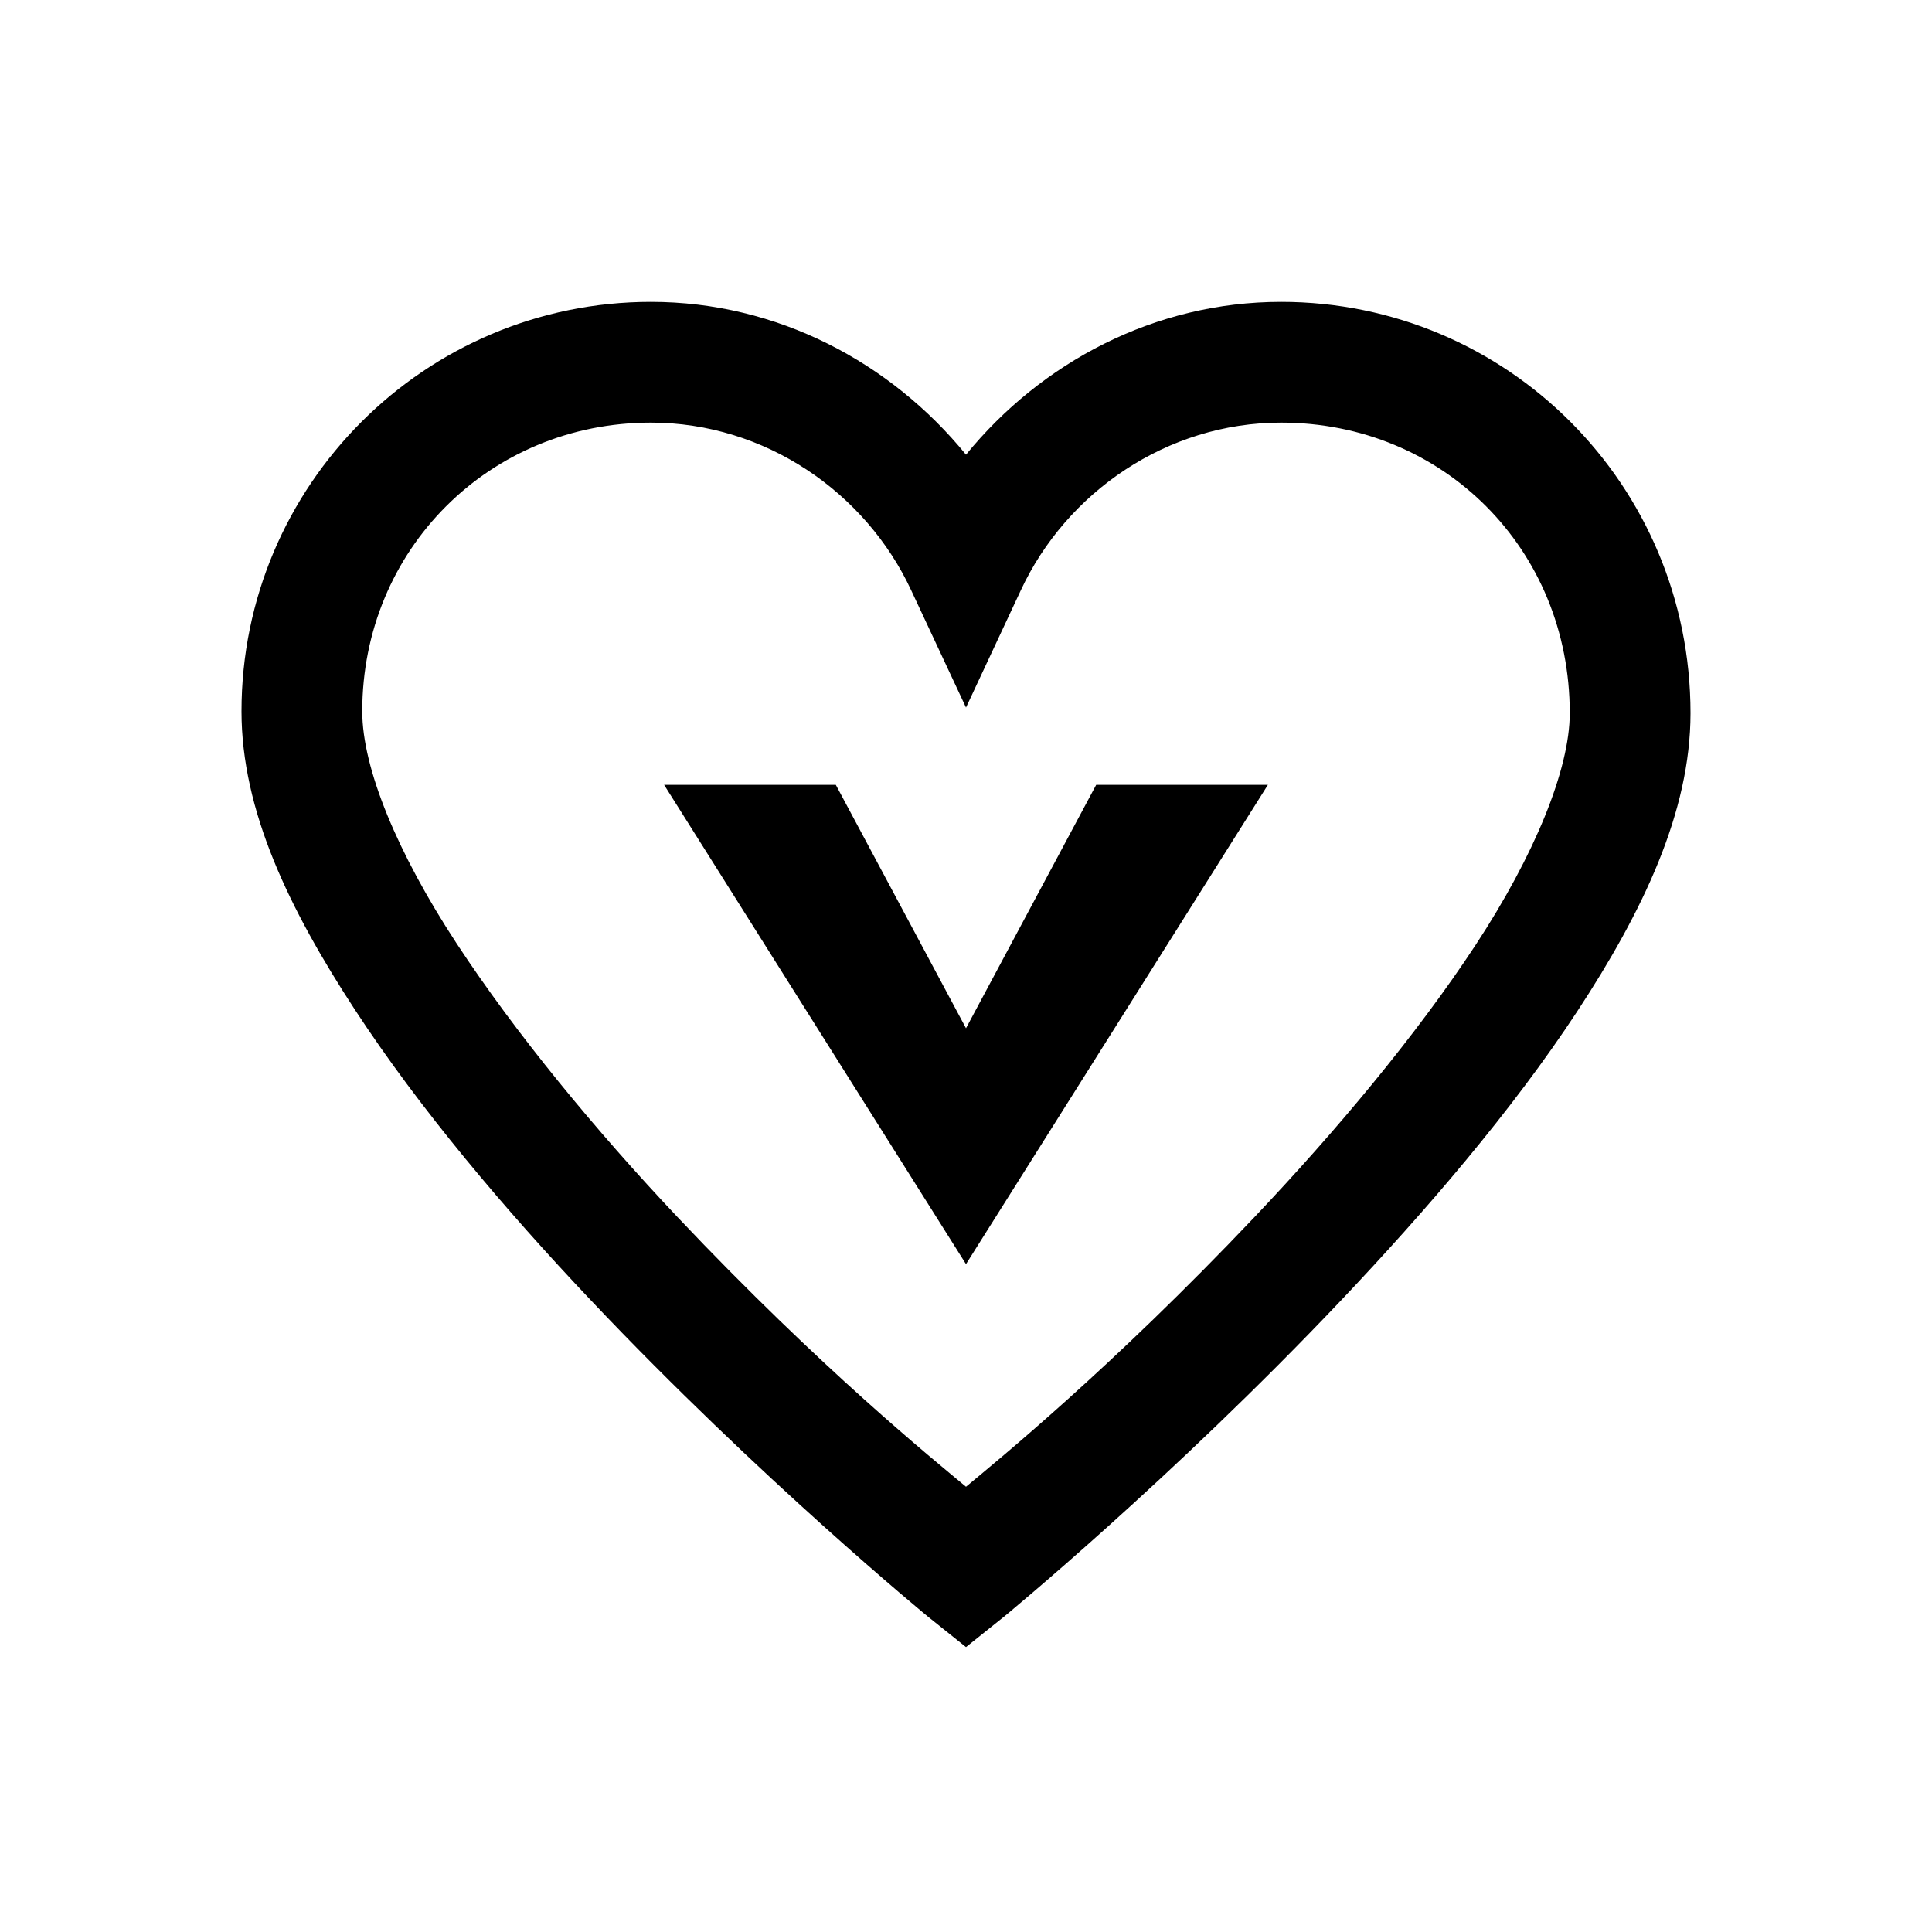<?xml version="1.0" encoding="UTF-8"?>
<svg xmlns="http://www.w3.org/2000/svg" xmlns:xlink="http://www.w3.org/1999/xlink" viewBox="0 0 32 32" version="1.1">
<g>
<path d="M 10.781 5 C 7.039 5 4 8.039 4 11.781 C 4 13.43 4.793 15.062 5.875 16.719 C 6.957 18.375 8.379 20.051 9.781 21.531 C 12.582 24.492 15.375 26.781 15.375 26.781 L 16 27.281 L 16.625 26.781 C 16.625 26.781 19.418 24.488 22.219 21.531 C 23.617 20.055 25.043 18.398 26.125 16.75 C 27.207 15.102 28 13.453 28 11.812 C 28 8.031 24.961 5 21.219 5 C 19.121 5 17.246 6.004 16 7.531 C 14.754 6.004 12.879 5 10.781 5 Z M 10.781 7 C 12.672 7 14.34 8.156 15.094 9.781 L 16 11.719 L 16.906 9.781 C 17.66 8.156 19.328 7 21.219 7 C 23.895 7 26 9.086 26 11.812 C 26 12.742 25.418 14.164 24.438 15.656 C 23.457 17.148 22.133 18.73 20.781 20.156 C 18.395 22.672 16.523 24.188 16 24.625 C 15.477 24.188 13.605 22.68 11.219 20.156 C 9.871 18.73 8.543 17.121 7.562 15.625 C 6.582 14.129 6 12.727 6 11.781 C 6 9.105 8.105 7 10.781 7 Z M 11 13 L 16 20.938 L 21 13 L 18.156 13 L 16 17.031 L 13.844 13 Z "></path>
</g>
</svg>

